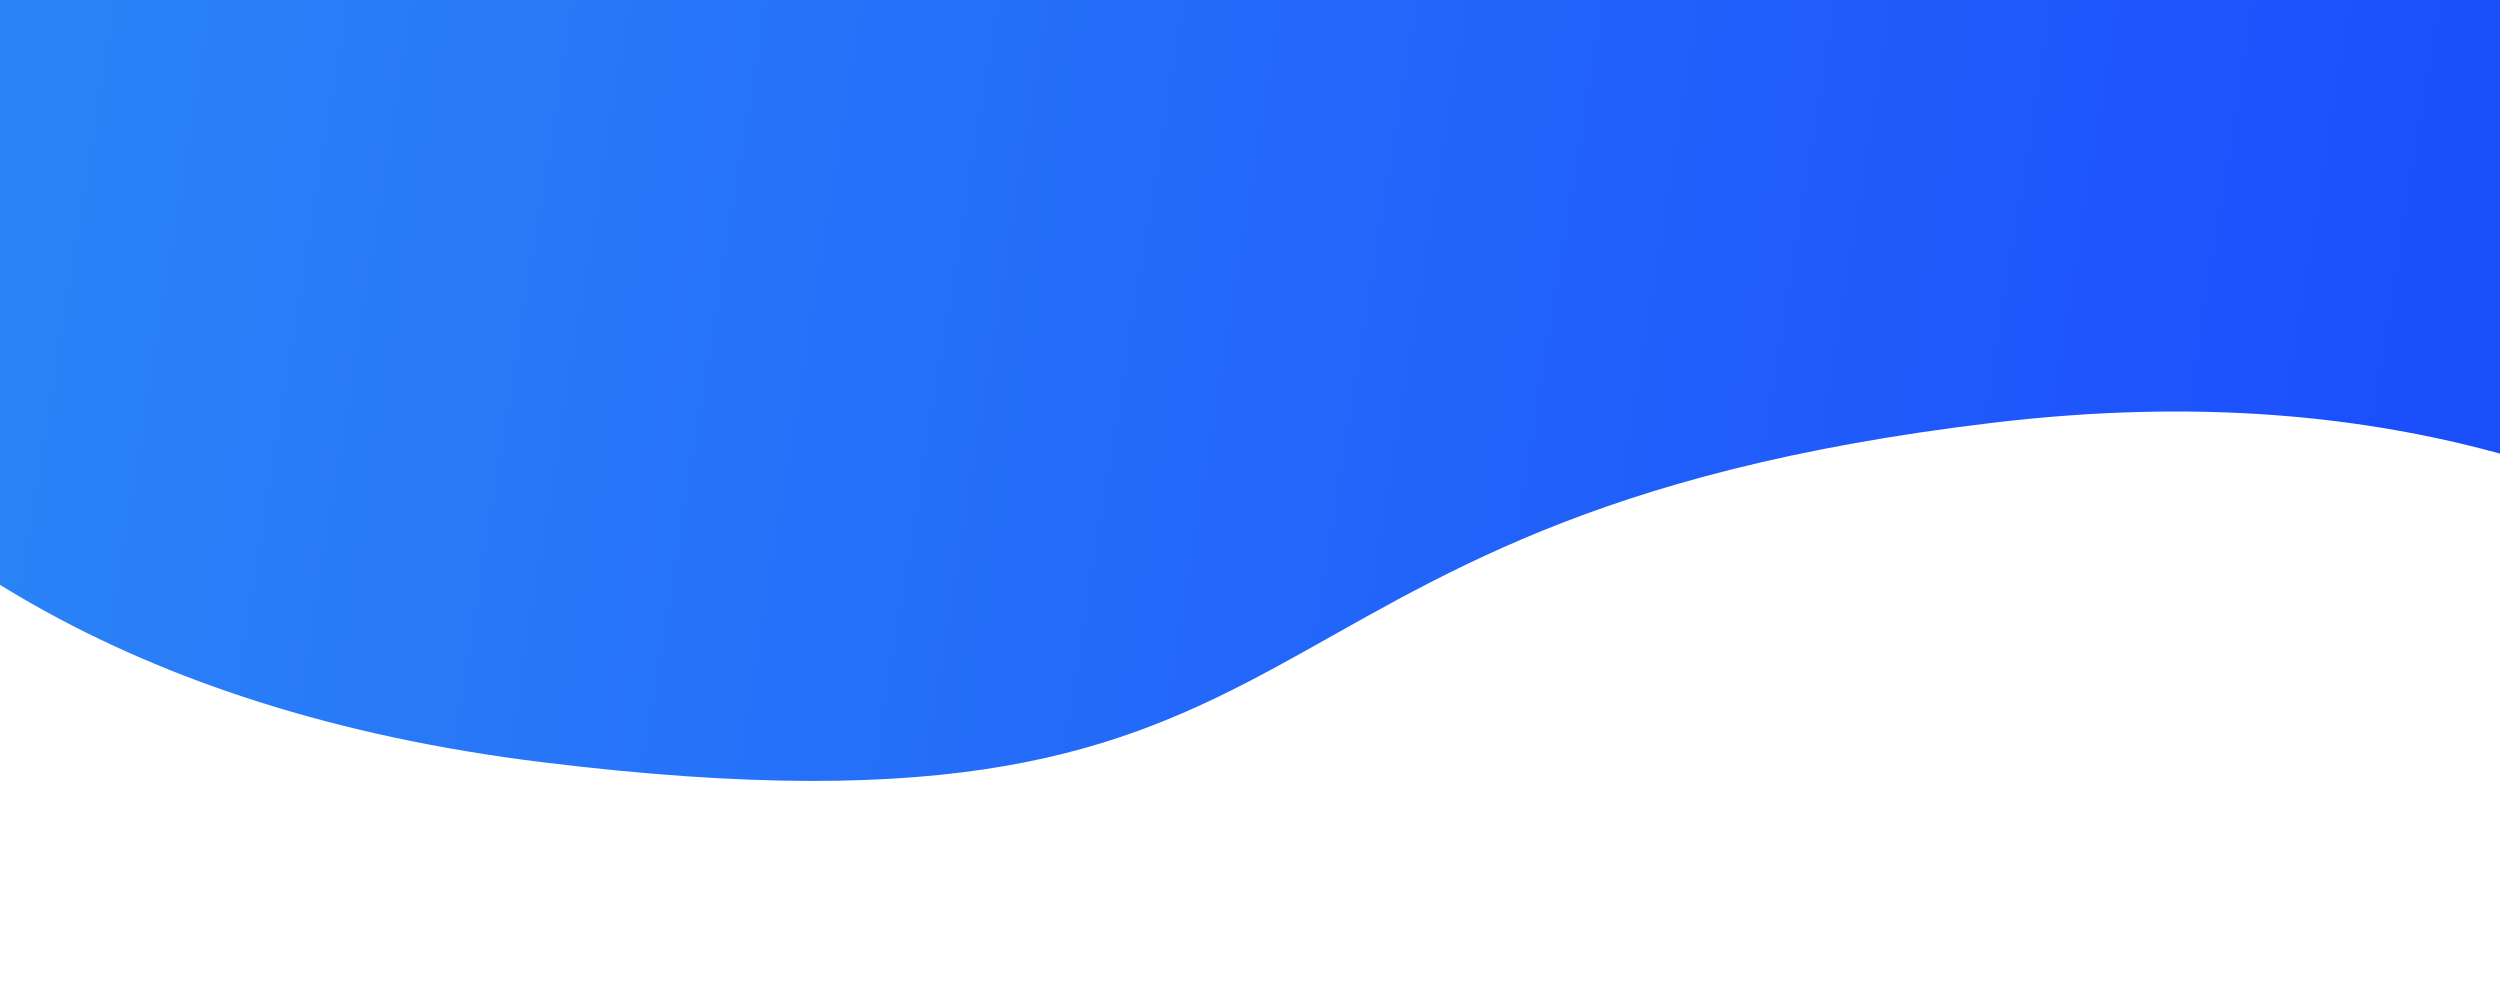<svg width="1440" height="575" viewBox="0 0 1440 575" fill="none" xmlns="http://www.w3.org/2000/svg">
<g filter="url(#filter0_b)">
<path d="M312.097 439C-165.957 380.117 -270.069 39.833 -260.403 -173L138.597 -683L2342.6 -627.5L2710.6 87C2559.93 267.333 2208.2 616.4 2006.6 570C1754.6 512 1618.5 187.5 1148 243.5C682.379 298.919 791.097 498 312.097 439Z" fill="white" fill-opacity="0.05"/>
<path d="M312.097 439C-165.957 380.117 -270.069 39.833 -260.403 -173L138.597 -683L2342.6 -627.5L2710.6 87C2559.93 267.333 2208.2 616.4 2006.6 570C1754.6 512 1618.5 187.5 1148 243.5C682.379 298.919 791.097 498 312.097 439Z" fill="url(#paint0_linear)"/>
</g>
<defs>
<filter id="filter0_b" x="-345" y="-767" width="3139.6" height="1425.2" filterUnits="userSpaceOnUse" color-interpolation-filters="sRGB">
<feFlood flood-opacity="0" result="BackgroundImageFix"/>
<feGaussianBlur in="BackgroundImage" stdDeviation="42"/>
<feComposite in2="SourceAlpha" operator="in" result="effect1_backgroundBlur"/>
<feBlend mode="normal" in="SourceGraphic" in2="effect1_backgroundBlur" result="shape"/>
</filter>
<linearGradient id="paint0_linear" x1="-3.5" y1="23.5" x2="1428.5" y2="254.5" gradientUnits="userSpaceOnUse">
<stop stop-color="#2B84F7"/>
<stop offset="0.966" stop-color="#1C4FFC"/>
</linearGradient>
</defs>
</svg>
